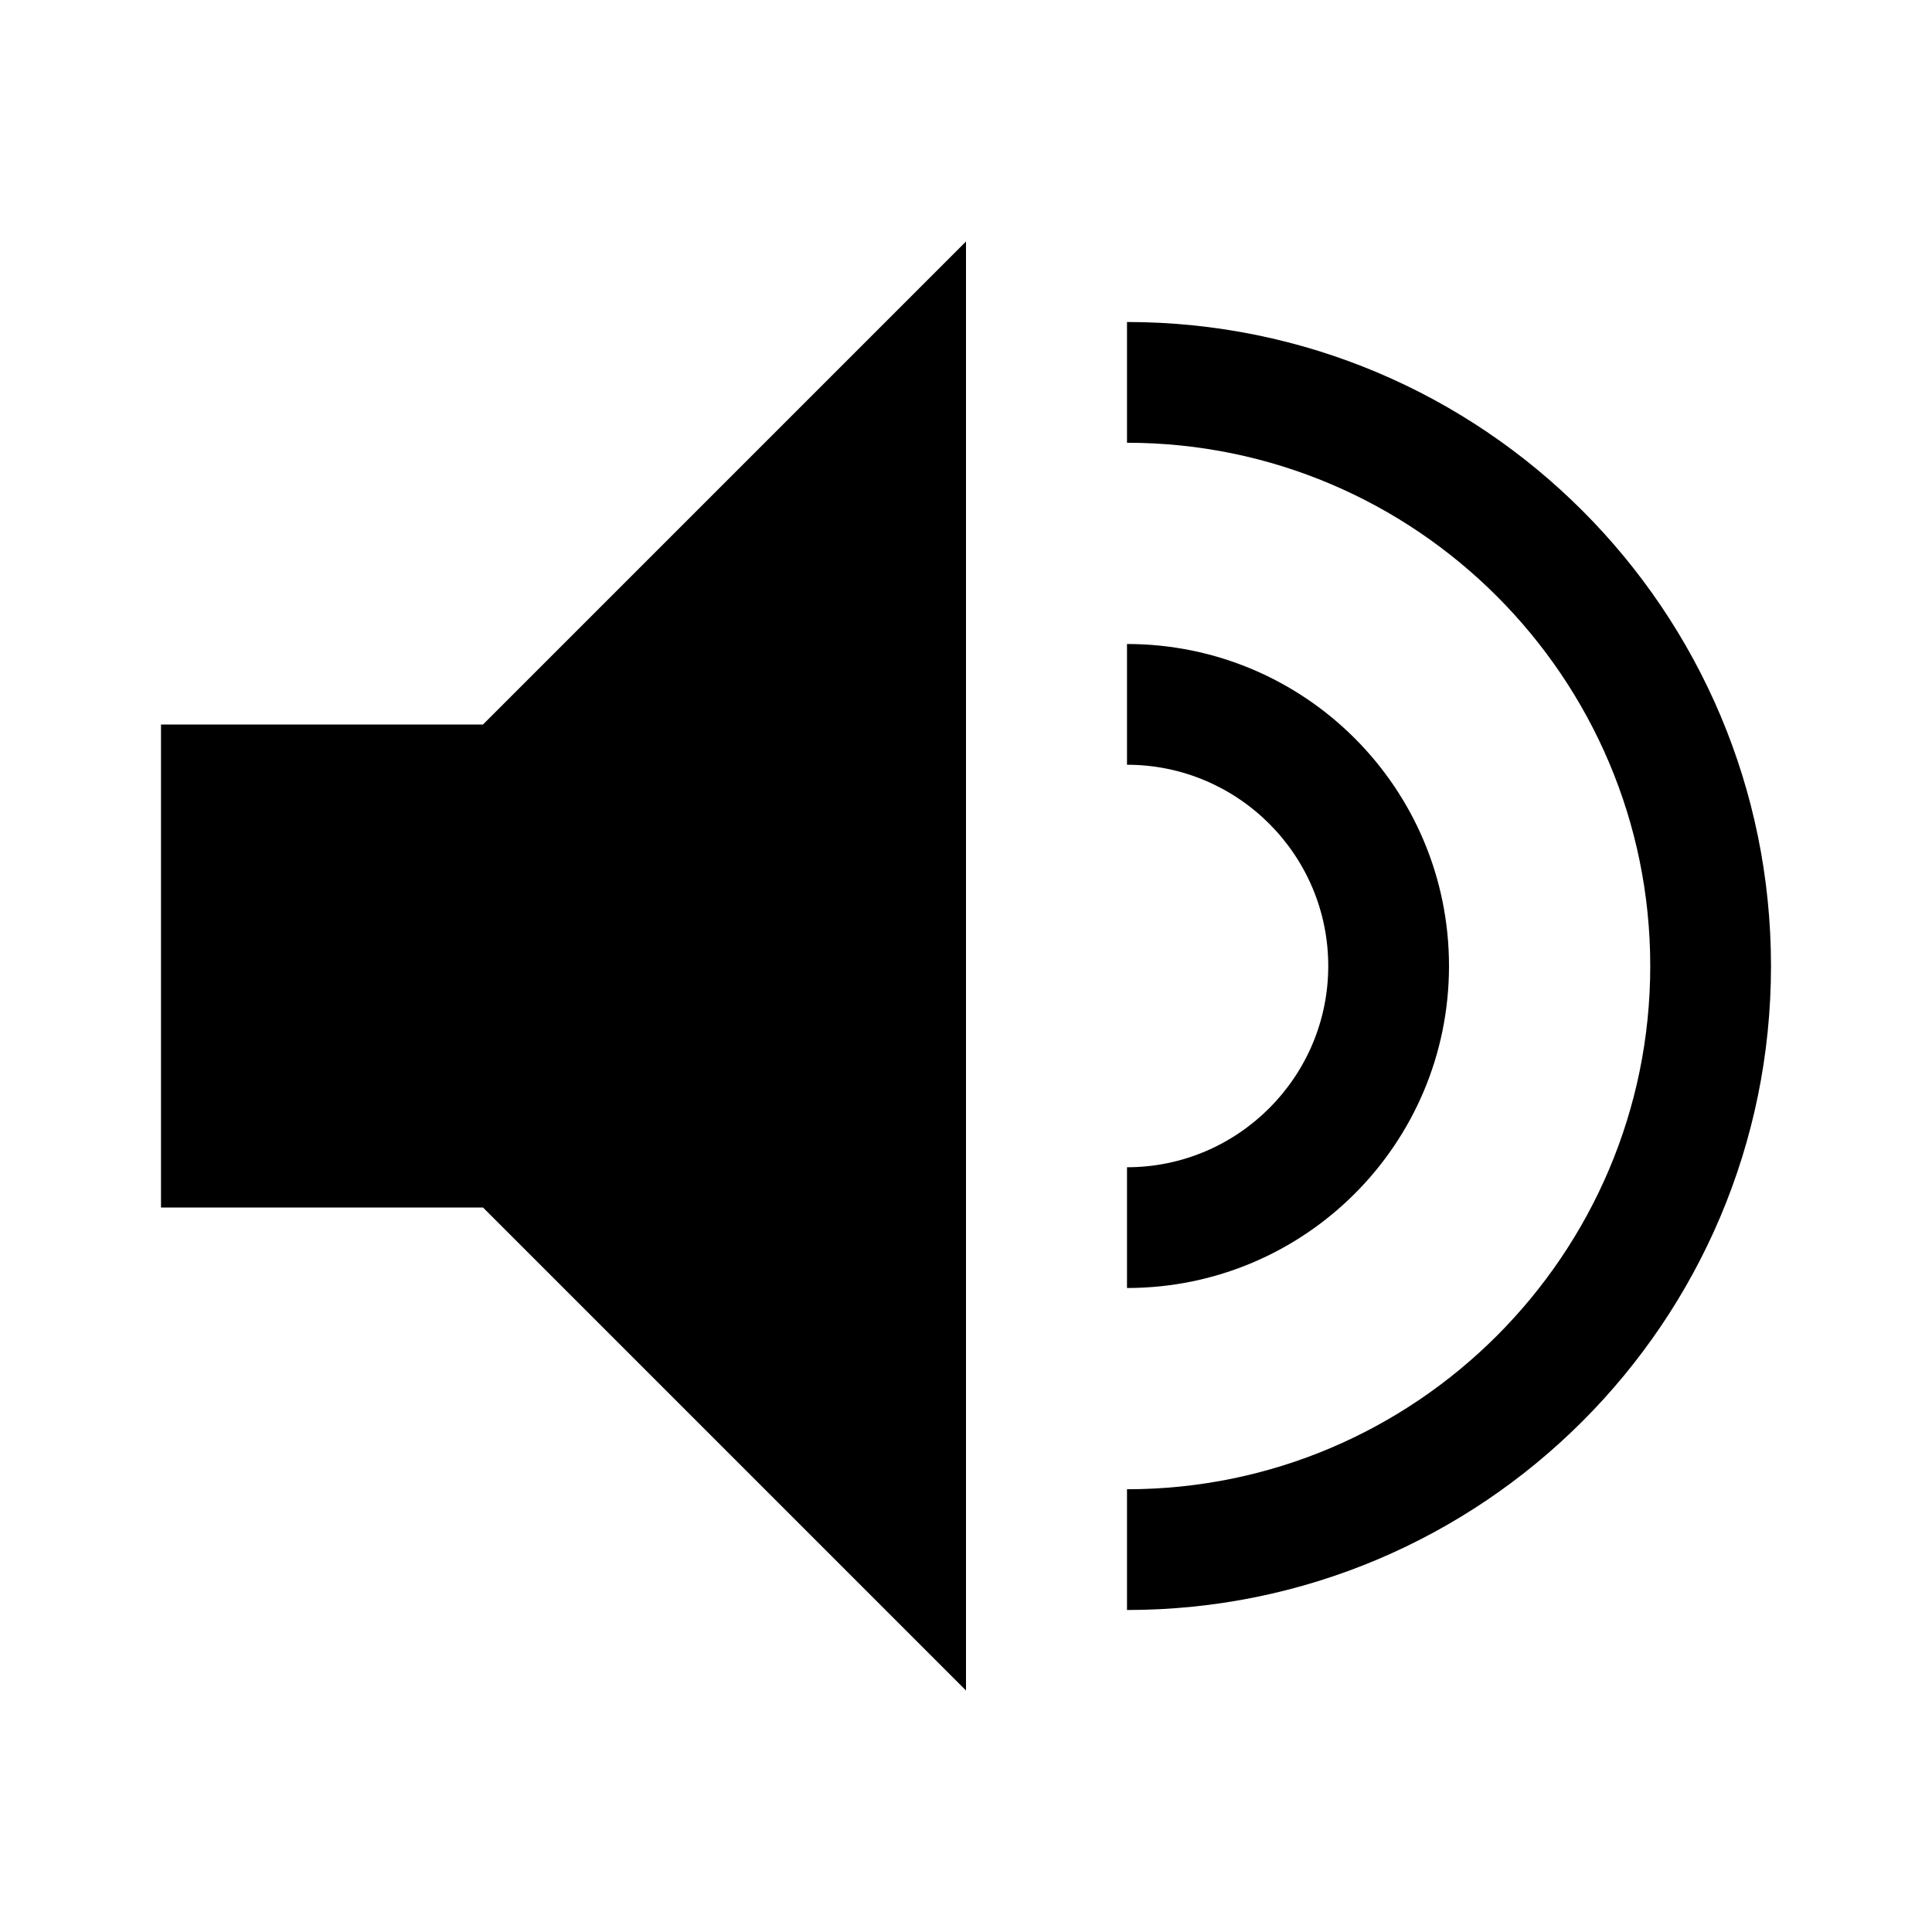 <svg xmlns="http://www.w3.org/2000/svg" viewBox="0 0 24 24"><path d="M14 16v-1.5c1.378 0 2.5-1.122 2.5-2.5 0-1.38-1.122-2.5-2.5-2.5V8c2.21 0 4 1.79 4 4s-1.79 4-4 4zm0-12v1.5c3.584 0 6.5 2.916 6.5 6.5s-2.916 6.5-6.5 6.5V20c4.418 0 8-3.582 8-8s-3.582-8-8-8zM2 9v6h4l6 6V3L6 9H2z"/></svg>